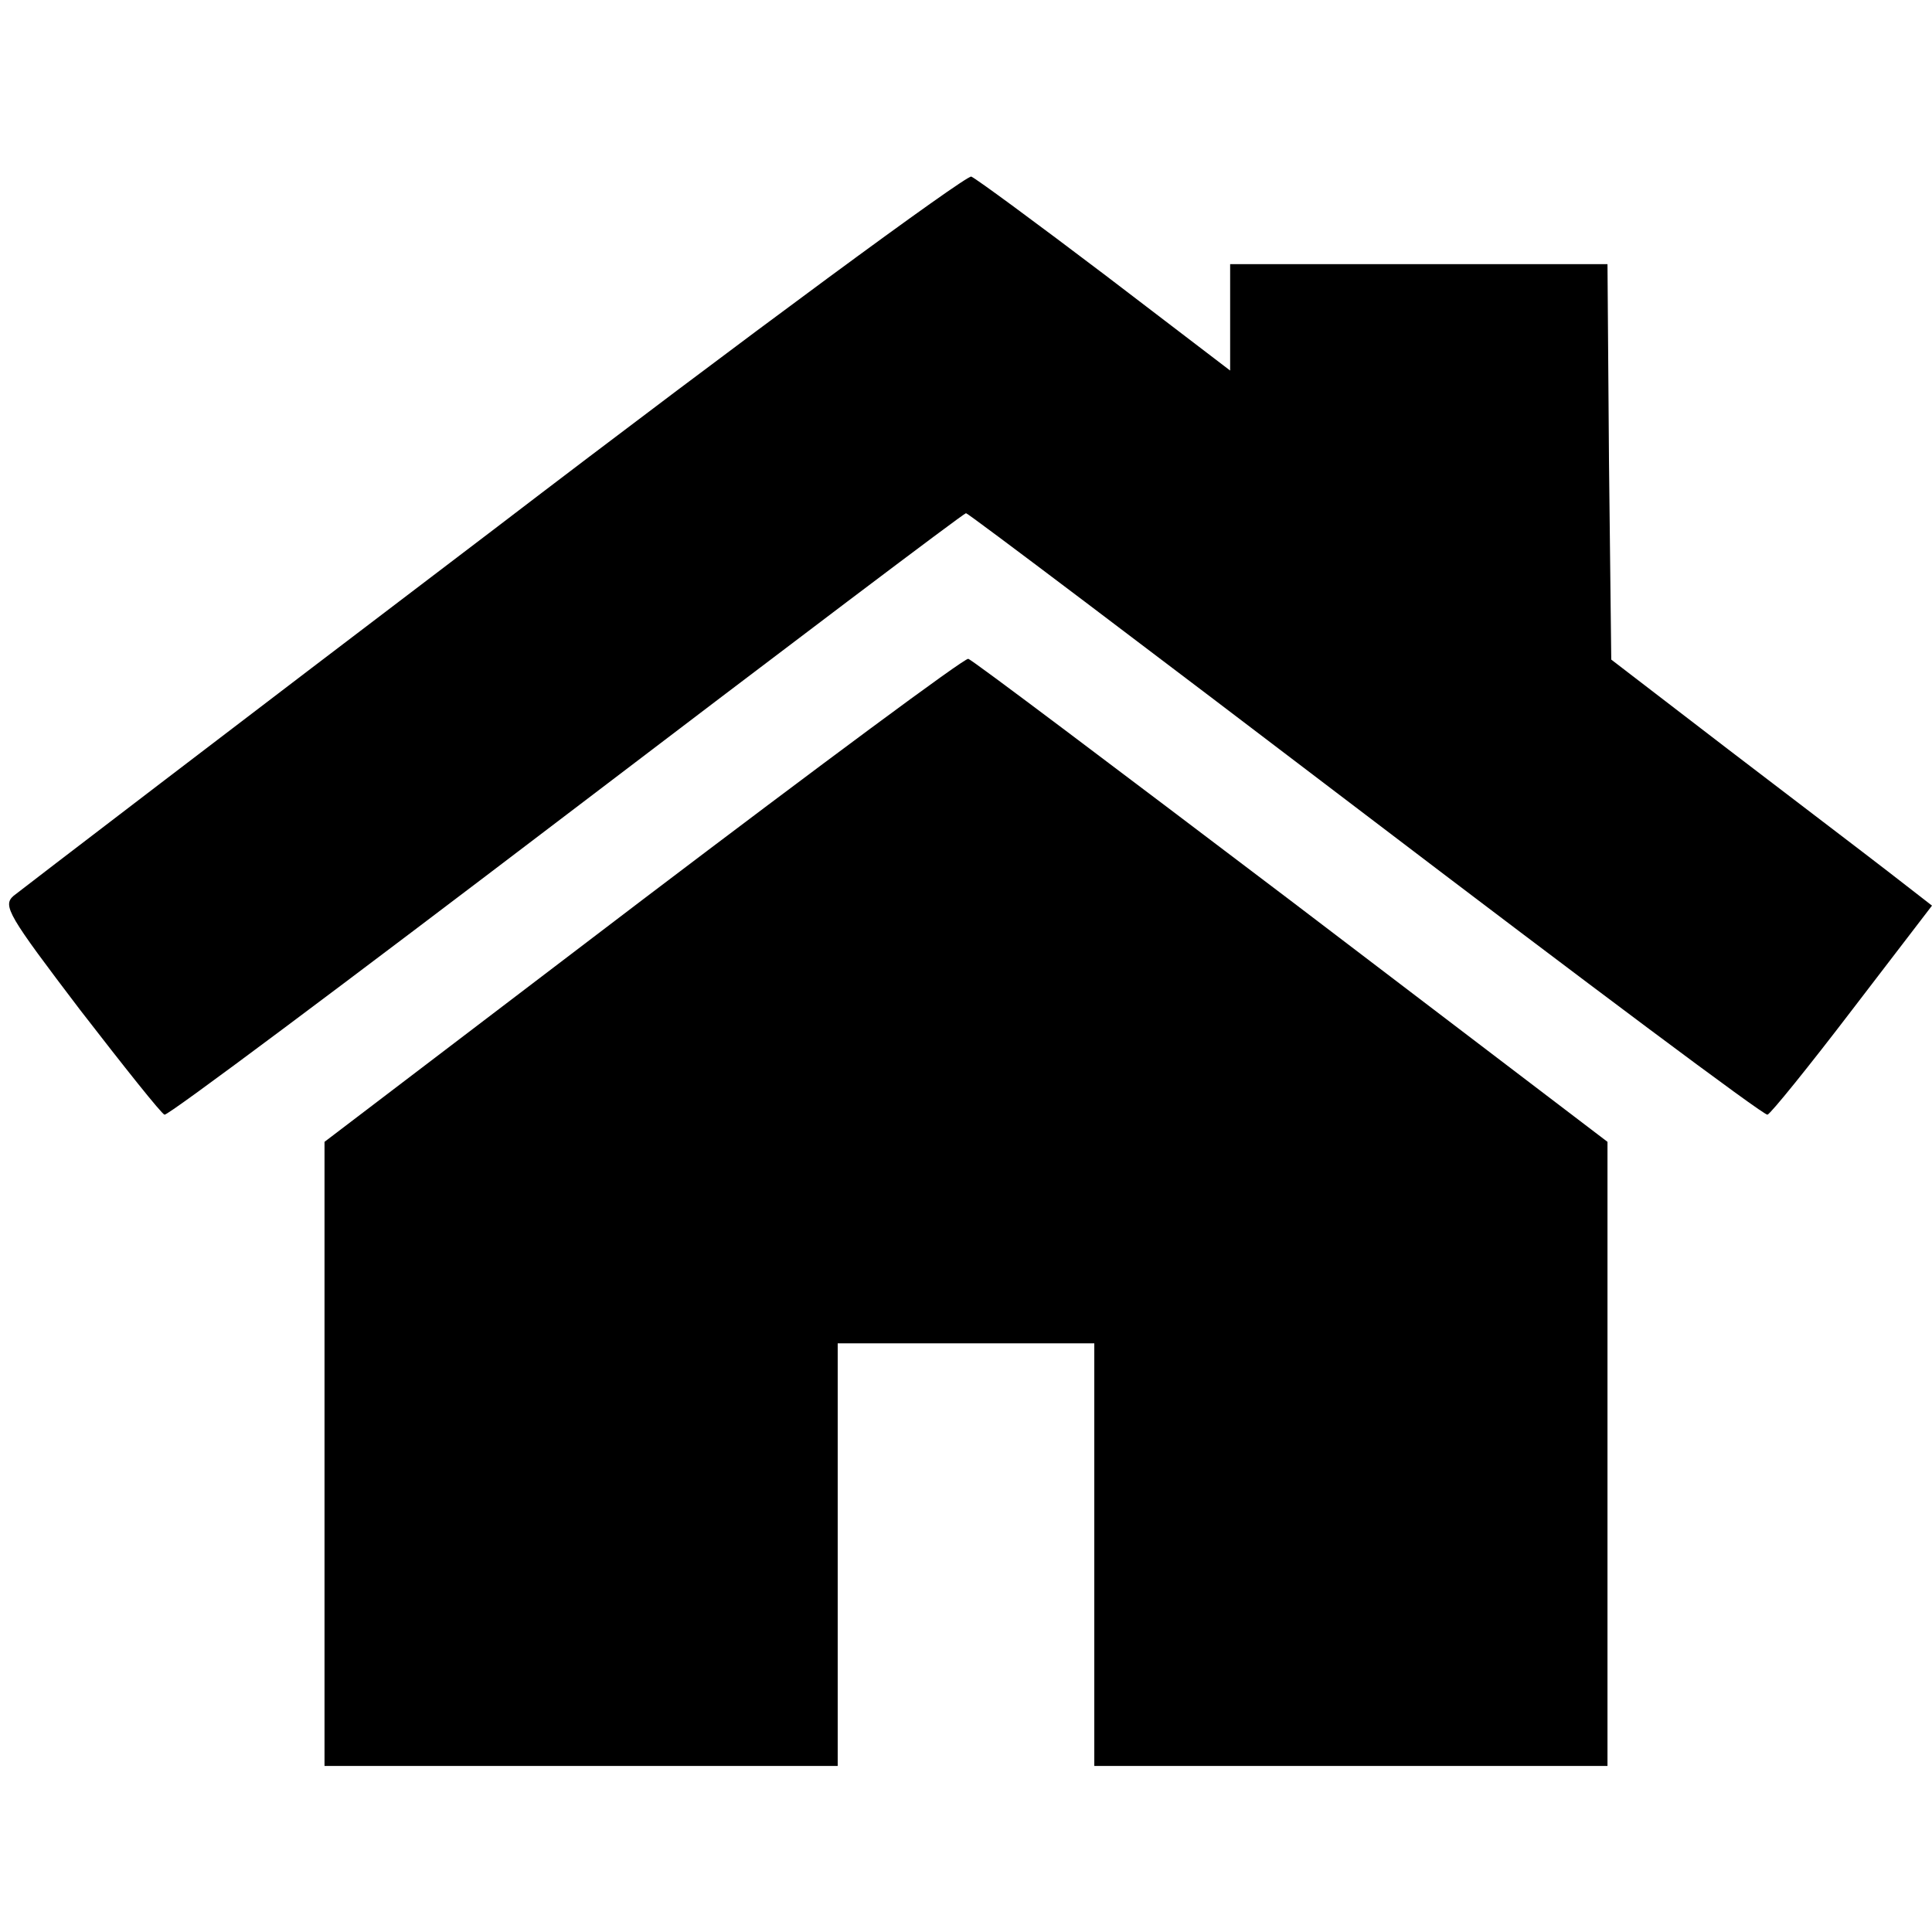 <?xml version="1.0" standalone="no"?>
<!DOCTYPE svg PUBLIC "-//W3C//DTD SVG 20010904//EN"
 "http://www.w3.org/TR/2001/REC-SVG-20010904/DTD/svg10.dtd">
<svg version="1.0" xmlns="http://www.w3.org/2000/svg"
 width="30pt" height="30pt" viewBox="0 0 256 256"
 preserveAspectRatio="xMidYMid meet">

<g transform="translate(0,256) scale(0.1,-0.1)"
fill="#000000" stroke="none">
<path d="M655 1859 c-341 -259 -627 -478 -637 -486 -15 -13 -7 -26 88 -151 58
-75 108 -138 112 -139 4 -2 243 177 532 397 289 220 527 400 530 400 3 0 241
-180 530 -400 289 -220 528 -399 532 -397 4 1 55 64 113 140 l105 137 -58 45
c-31 24 -127 97 -212 162 l-155 119 -3 262 -2 262 -250 0 -250 0 0 -71 0 -70
-165 126 c-91 69 -171 128 -178 131 -7 2 -292 -207 -632 -467z"/>
<path d="M853 1369 l-423 -322 0 -413 0 -414 340 0 340 0 0 280 0 280 170 0
170 0 0 -280 0 -280 340 0 340 0 0 414 0 413 -419 319 c-231 175 -423 320
-428 321 -4 2 -198 -142 -430 -318z"/>
</g>
</svg>
